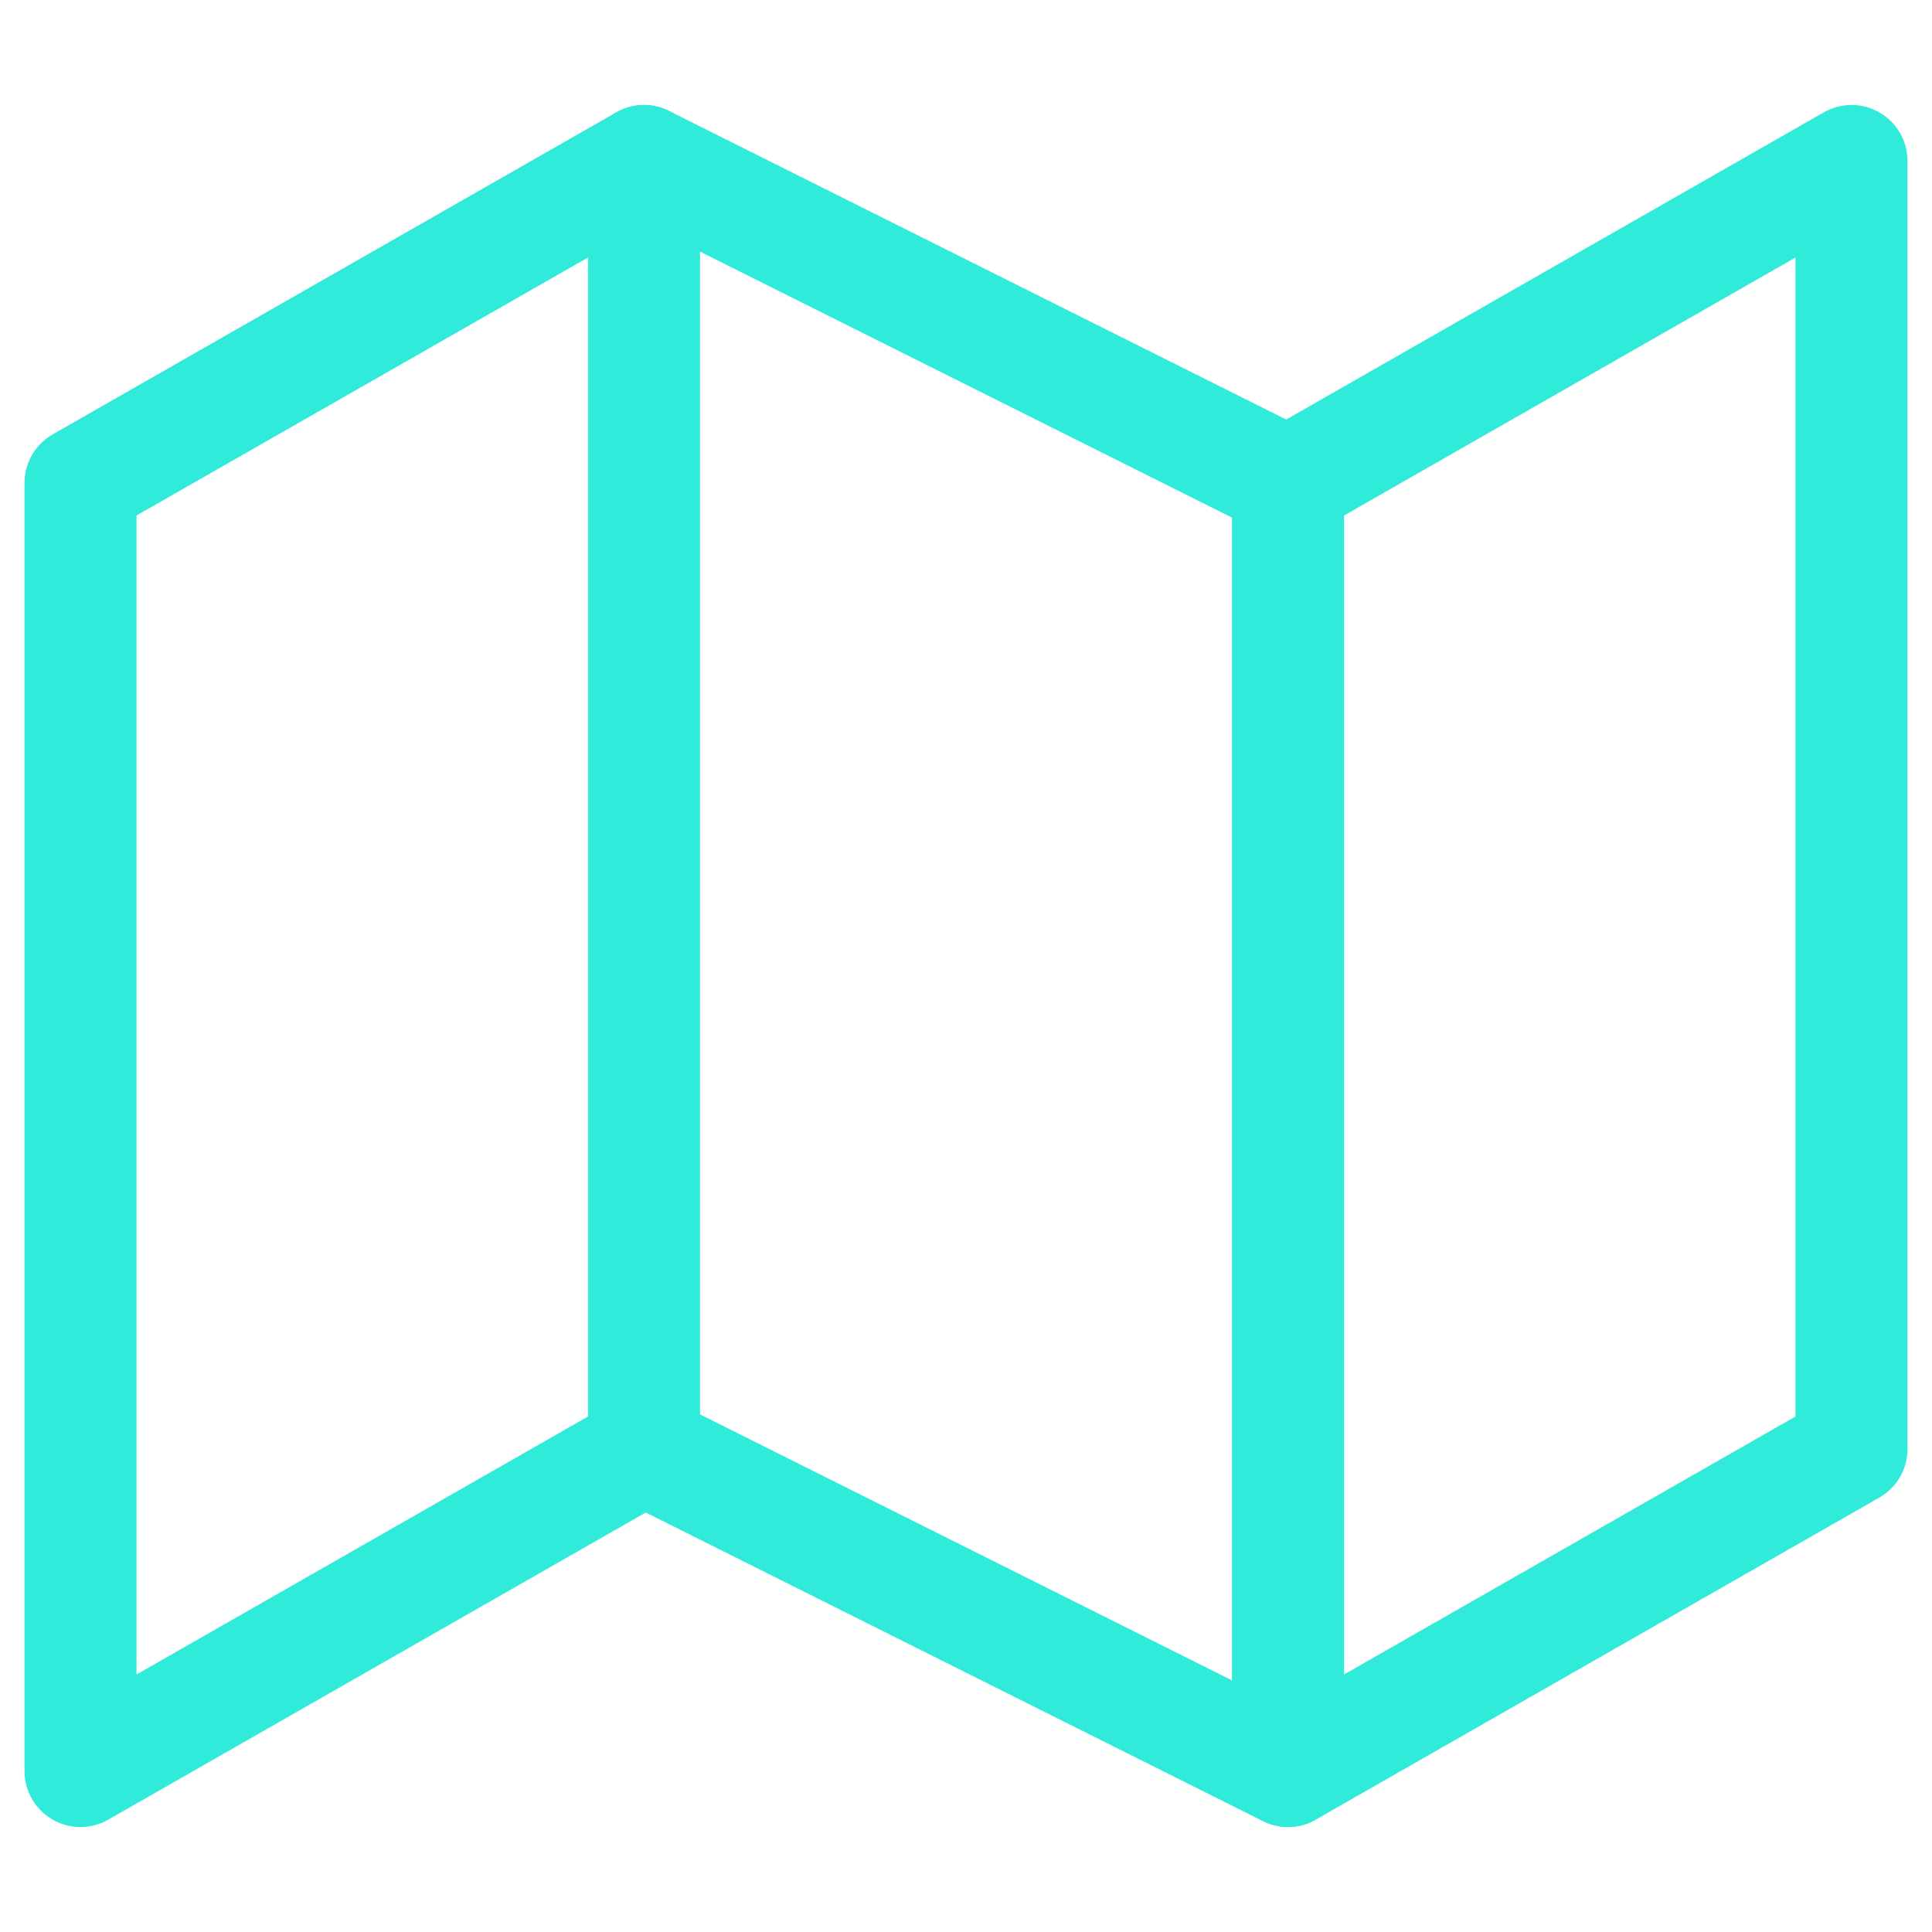 <svg width="69" height="69" viewBox="0 0 69 69" fill="none" xmlns="http://www.w3.org/2000/svg">
<path d="M2.875 17.25V63.25L23 51.75L46 63.25L66.125 51.75V5.75L46 17.25L23 5.75L2.875 17.25Z" stroke="#30EADA" stroke-width="4" stroke-linecap="round" stroke-linejoin="round"/>
<path d="M23 5.75V51.75" stroke="#30EADA" stroke-width="4" stroke-linecap="round" stroke-linejoin="round"/>
<path d="M46 17.25V63.25" stroke="#30EADA" stroke-width="4" stroke-linecap="round" stroke-linejoin="round"/>
</svg>
